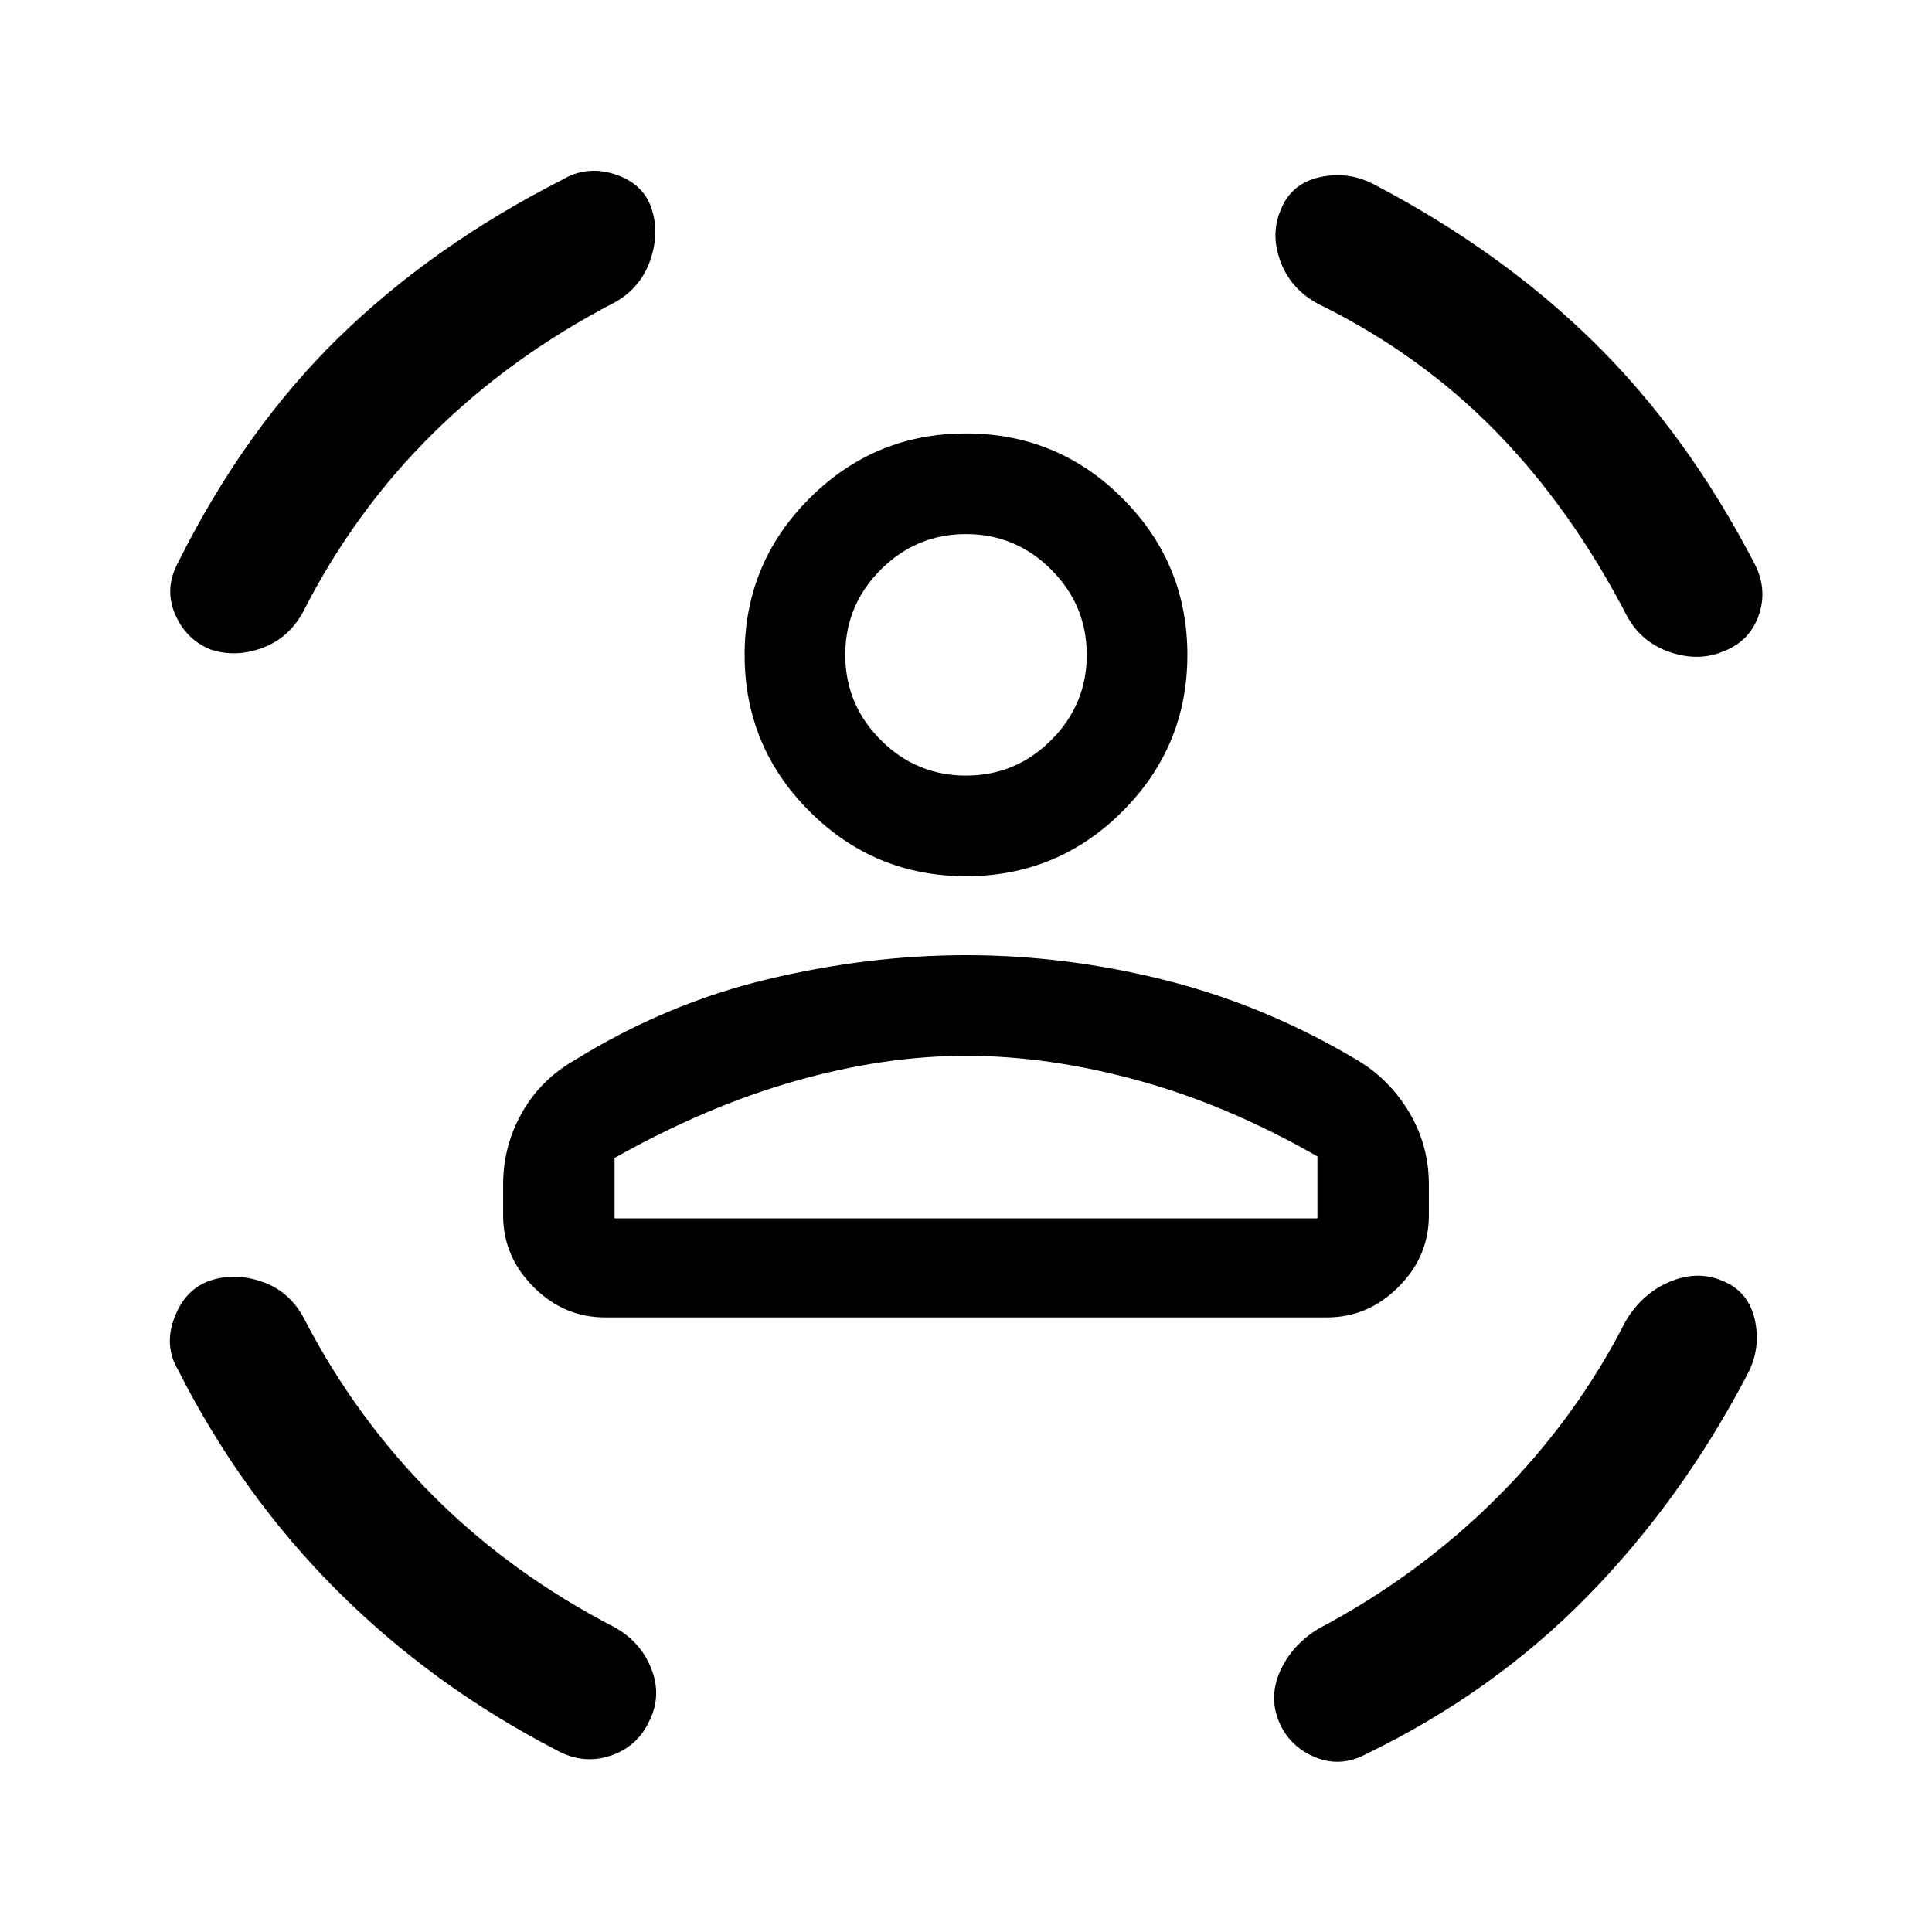<svg xmlns="http://www.w3.org/2000/svg" height="24" viewBox="0 -960 960 960" width="24"><path d="M480-524.62q-45.54 0-77.77-32.23T370-634.62q0-45.53 32.23-77.76 32.23-32.24 77.77-32.24t77.77 32.24Q590-680.15 590-634.62q0 45.54-32.23 77.77T480-524.62Zm0-50q24.69 0 42.35-17.65Q540-609.92 540-634.62q0-24.69-17.65-42.34-17.66-17.66-42.35-17.66t-42.35 17.66Q420-659.31 420-634.62q0 24.7 17.65 42.35 17.66 17.65 42.35 17.65ZM250-356v-15.38q0-19.16 9.31-35.66 9.31-16.5 26.23-26.19 45.69-28.23 95.88-40.19 50.2-11.96 98.58-11.96 49.62 0 99.19 12.46 49.58 12.46 95.27 39.69 16.16 9.69 25.85 26.08 9.69 16.38 9.69 35.77V-356q0 20.38-15.12 35.5-15.11 15.12-35.5 15.12H300.62q-20.39 0-35.5-15.12Q250-335.62 250-356Zm230-79.38q-40.85 0-85 12.57-44.15 12.58-89.62 38.19v30h349.24v-30.76q-44.7-25.62-89.24-37.81-44.53-12.19-85.38-12.19Zm175.62-373.31q-13.85-7.16-19.16-20.85-5.31-13.69-.15-26 5.15-13.31 19.61-16.46 14.46-3.15 27.54 4 62.39 32.77 108.35 77.85 45.96 45.07 79.5 109.23 7.15 13.07 2.73 26.27-4.42 13.19-17.73 18.34-12.31 5.16-26.5.35-14.19-4.81-21.35-17.89-27.54-53.23-65.08-91.65-37.53-38.42-87.76-63.19Zm-350.24-1q-51.23 26.54-90.26 65.07-39.04 38.54-64.58 88.77-7.16 13.08-20.46 17.89-13.31 4.81-25.62.65-12.31-5.15-17.61-17.84-5.31-12.7 1.84-25.77 33-65.93 79.73-111.5 46.73-45.58 111.12-78.35 12.08-7.15 26.04-2.61 13.96 4.53 18.11 16.84 4.16 12.31-.65 26-4.81 13.69-17.66 20.85ZM151.31-304.38q25.54 49.23 64.07 87.76 38.54 38.54 89.77 65.08 13.08 7.16 18.39 20.46 5.31 13.31-.62 25.62-5.92 13.31-19.5 17.84-13.57 4.54-26.65-2.61-61.85-32-109.35-79.5-47.5-47.5-78.96-109.58-7.15-12.07-1.73-26.15 5.42-14.08 17.73-18.23 12.31-4.16 26 .65 13.69 4.81 20.85 18.66Zm656.38 1q8.16-13.85 21.85-19.66 13.69-5.81 26-.65 13.31 5.15 16.46 19.61 3.15 14.46-4 27.54-32.77 62.39-79.38 109.89-46.62 47.5-109.24 77.96-13.07 7.15-25.88 1.84-12.81-5.3-17.96-17.61-5.16-12.31.54-25.12 5.69-12.8 18.77-20.96 50.23-26.54 89.27-65.58 39.03-39.03 63.57-87.26ZM480-634.62Zm0 280h174.62-349.24H480Z"/></svg>